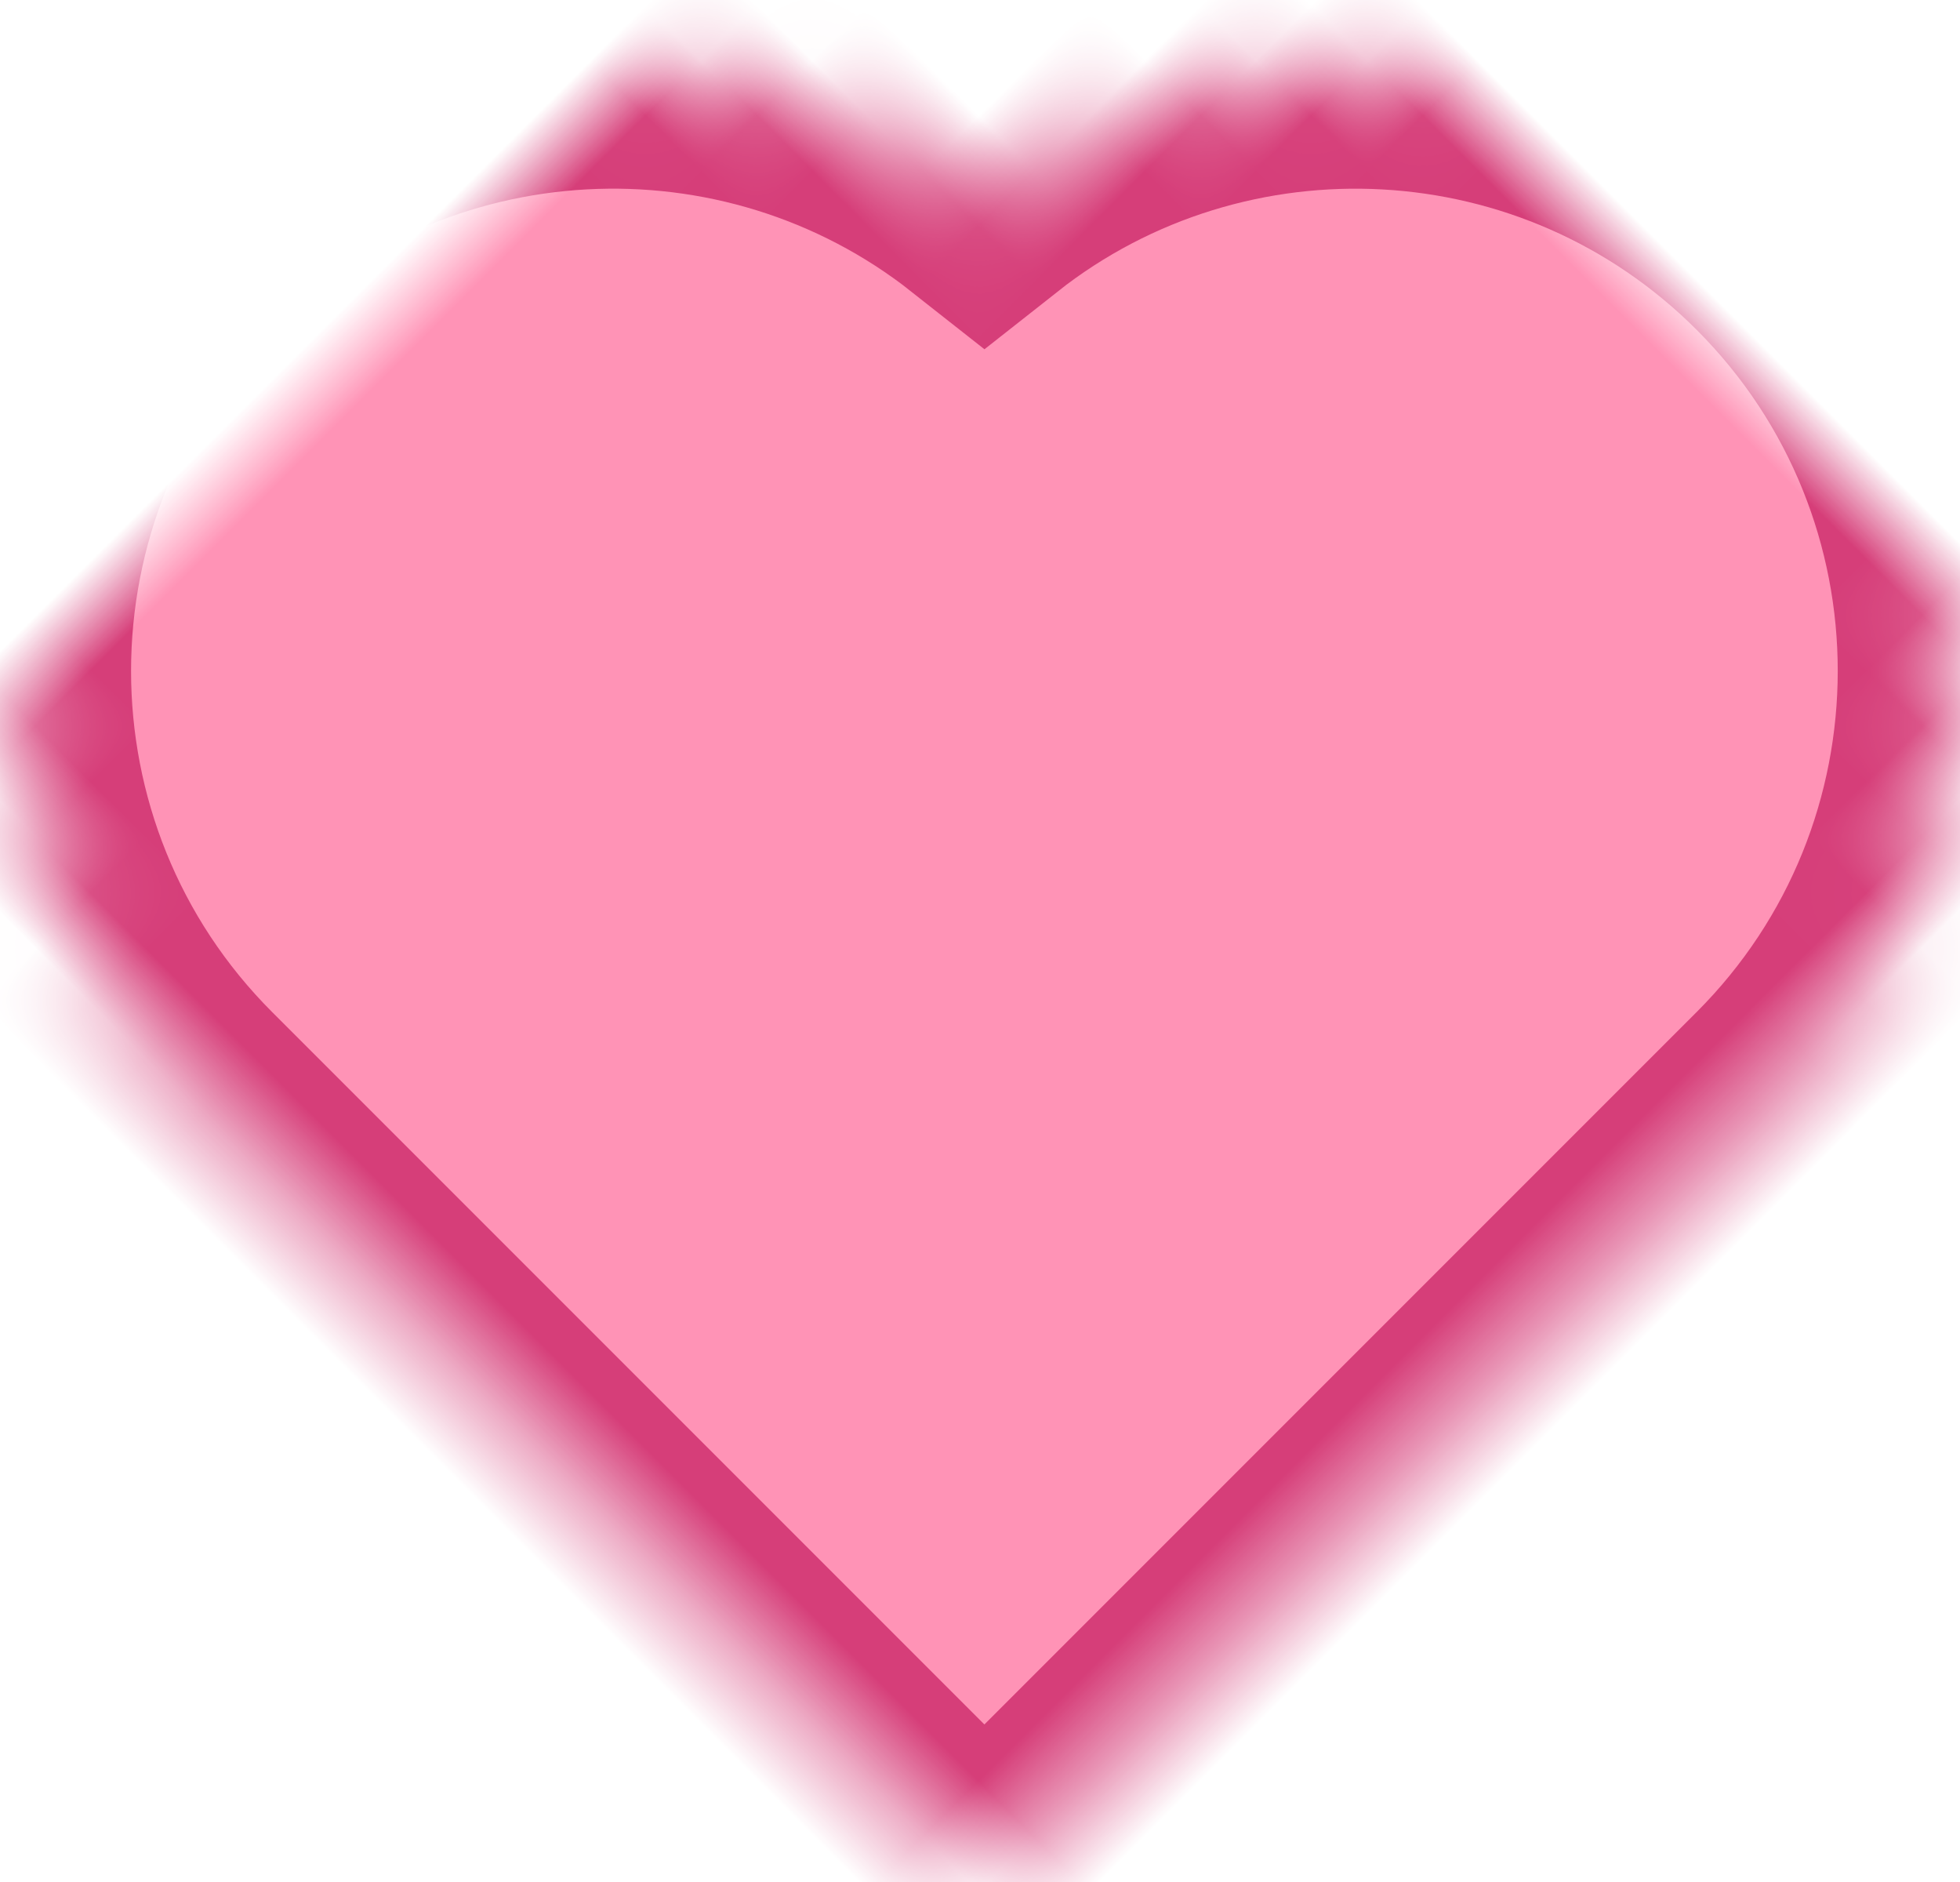 <?xml version="1.0" encoding="UTF-8" standalone="no"?>
<svg width="25px" height="24px" viewBox="0 0 25 24" version="1.1" xmlns="http://www.w3.org/2000/svg" xmlns:xlink="http://www.w3.org/1999/xlink">
    <!-- Generator: Sketch 39.1 (31720) - http://www.bohemiancoding.com/sketch -->
    <title>Combined Shape</title>
    <desc>Created with Sketch.</desc>
    <defs>
        <path d="M15.869,19.556 C15.865,19.556 15.861,19.556 15.857,19.556 L2.561,19.556 C2.006,19.556 1.556,19.115 1.556,18.552 L1.556,5.256 C1.556,5.252 1.556,5.248 1.556,5.243 C1.556,5.232 1.556,5.22 1.556,5.209 C1.556,0.982 4.991,-2.444 9.209,-2.444 C13.128,-2.444 16.36,0.511 16.808,4.305 C20.608,4.753 23.556,7.992 23.556,11.904 C23.556,16.13 20.122,19.556 15.904,19.556 C15.893,19.556 15.881,19.556 15.869,19.556 Z" id="path-1"></path>
        <mask id="mask-2" maskContentUnits="userSpaceOnUse" maskUnits="objectBoundingBox" x="0" y="0" width="22" height="22" fill="white">
            <use xlink:href="#path-1"></use>
        </mask>
    </defs>
    <g id="Prototype-3.0" stroke="none" stroke-width="1" fill="none" fill-rule="evenodd">
        <use id="Combined-Shape" stroke="#D63E79" mask="url(#mask-2)" stroke-width="3" fill="#FF93B6" transform="translate(12.556, 8.556) rotate(-45) translate(-12.556, -8.556) " xlink:href="#path-1"></use>
    </g>
</svg>